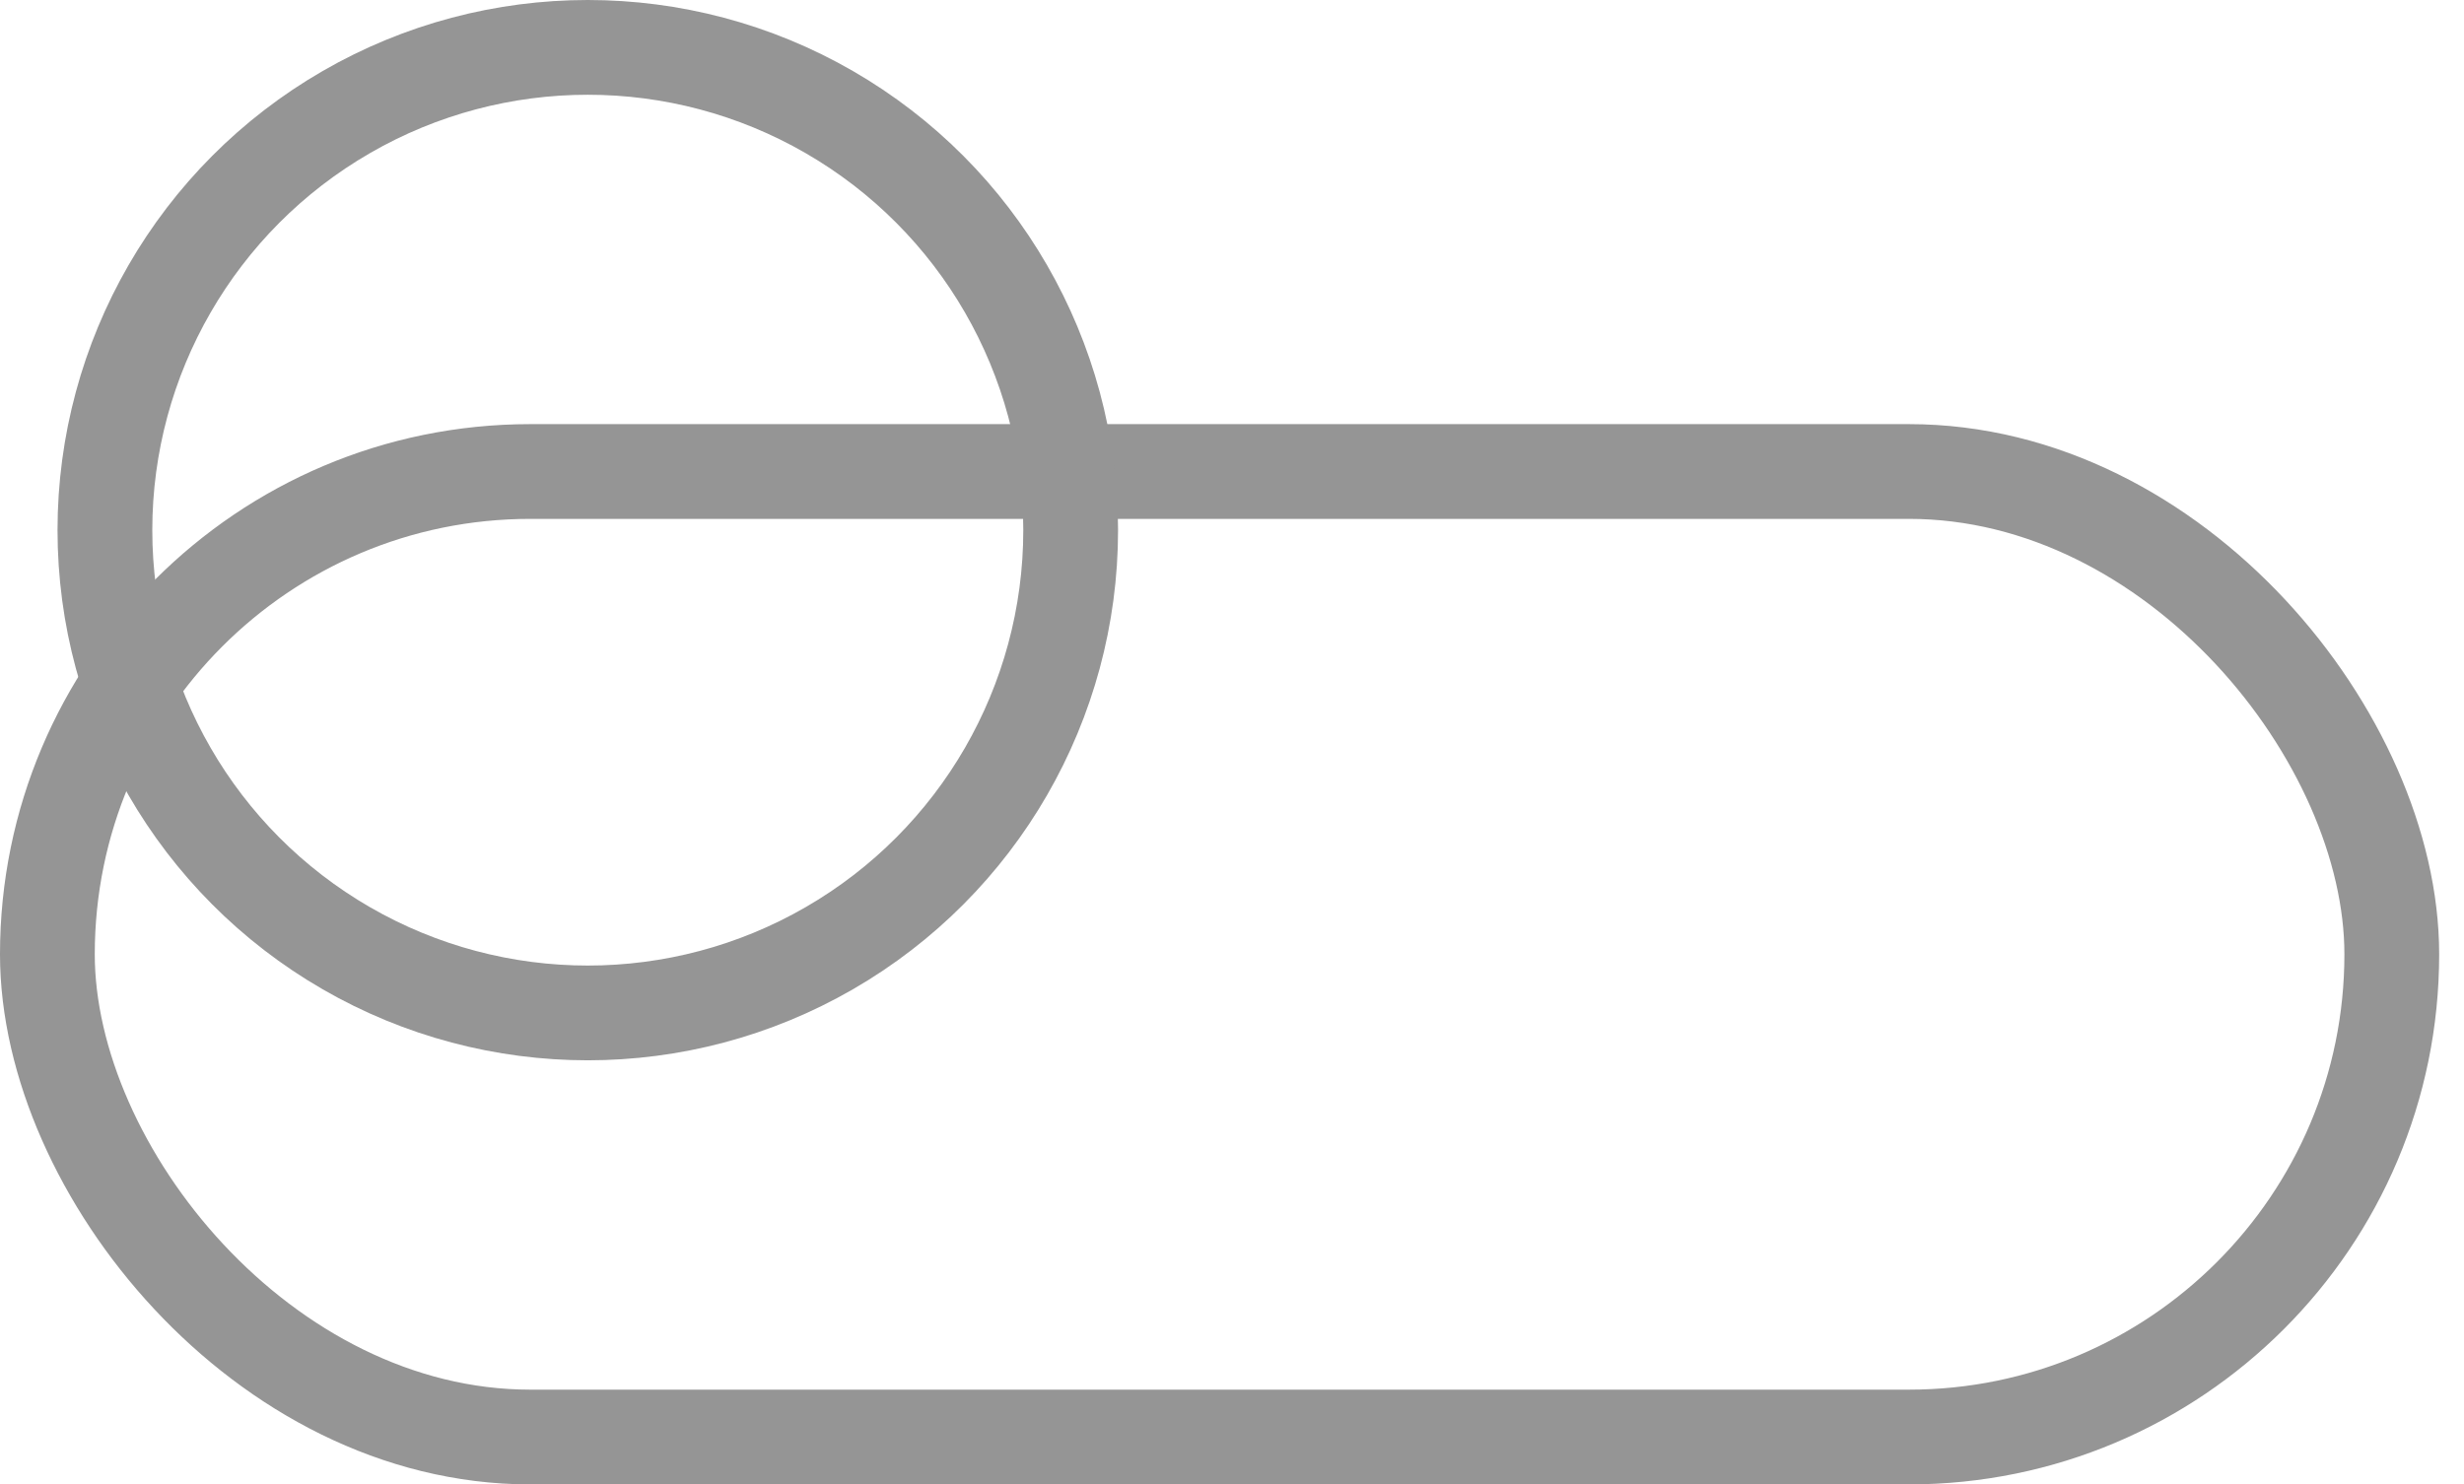 <?xml version="1.0" encoding="UTF-8"?>
<svg width="78px" height="47px" viewBox="0 0 78 47" version="1.1" xmlns="http://www.w3.org/2000/svg" xmlns:xlink="http://www.w3.org/1999/xlink">
    <title>L</title>
    <g id="页面-1" stroke="none" stroke-width="1" fill="none" fill-rule="evenodd">
        <g id="L" transform="translate(0, -0)" stroke="#959595" stroke-width="3">
            <rect id="矩形" x="1.5" y="14.929" width="74.214" height="30.571" rx="15.286"></rect>
            <circle id="椭圆形" cx="18.607" cy="16.786" r="15.286"></circle>
        </g>
    </g>
</svg>